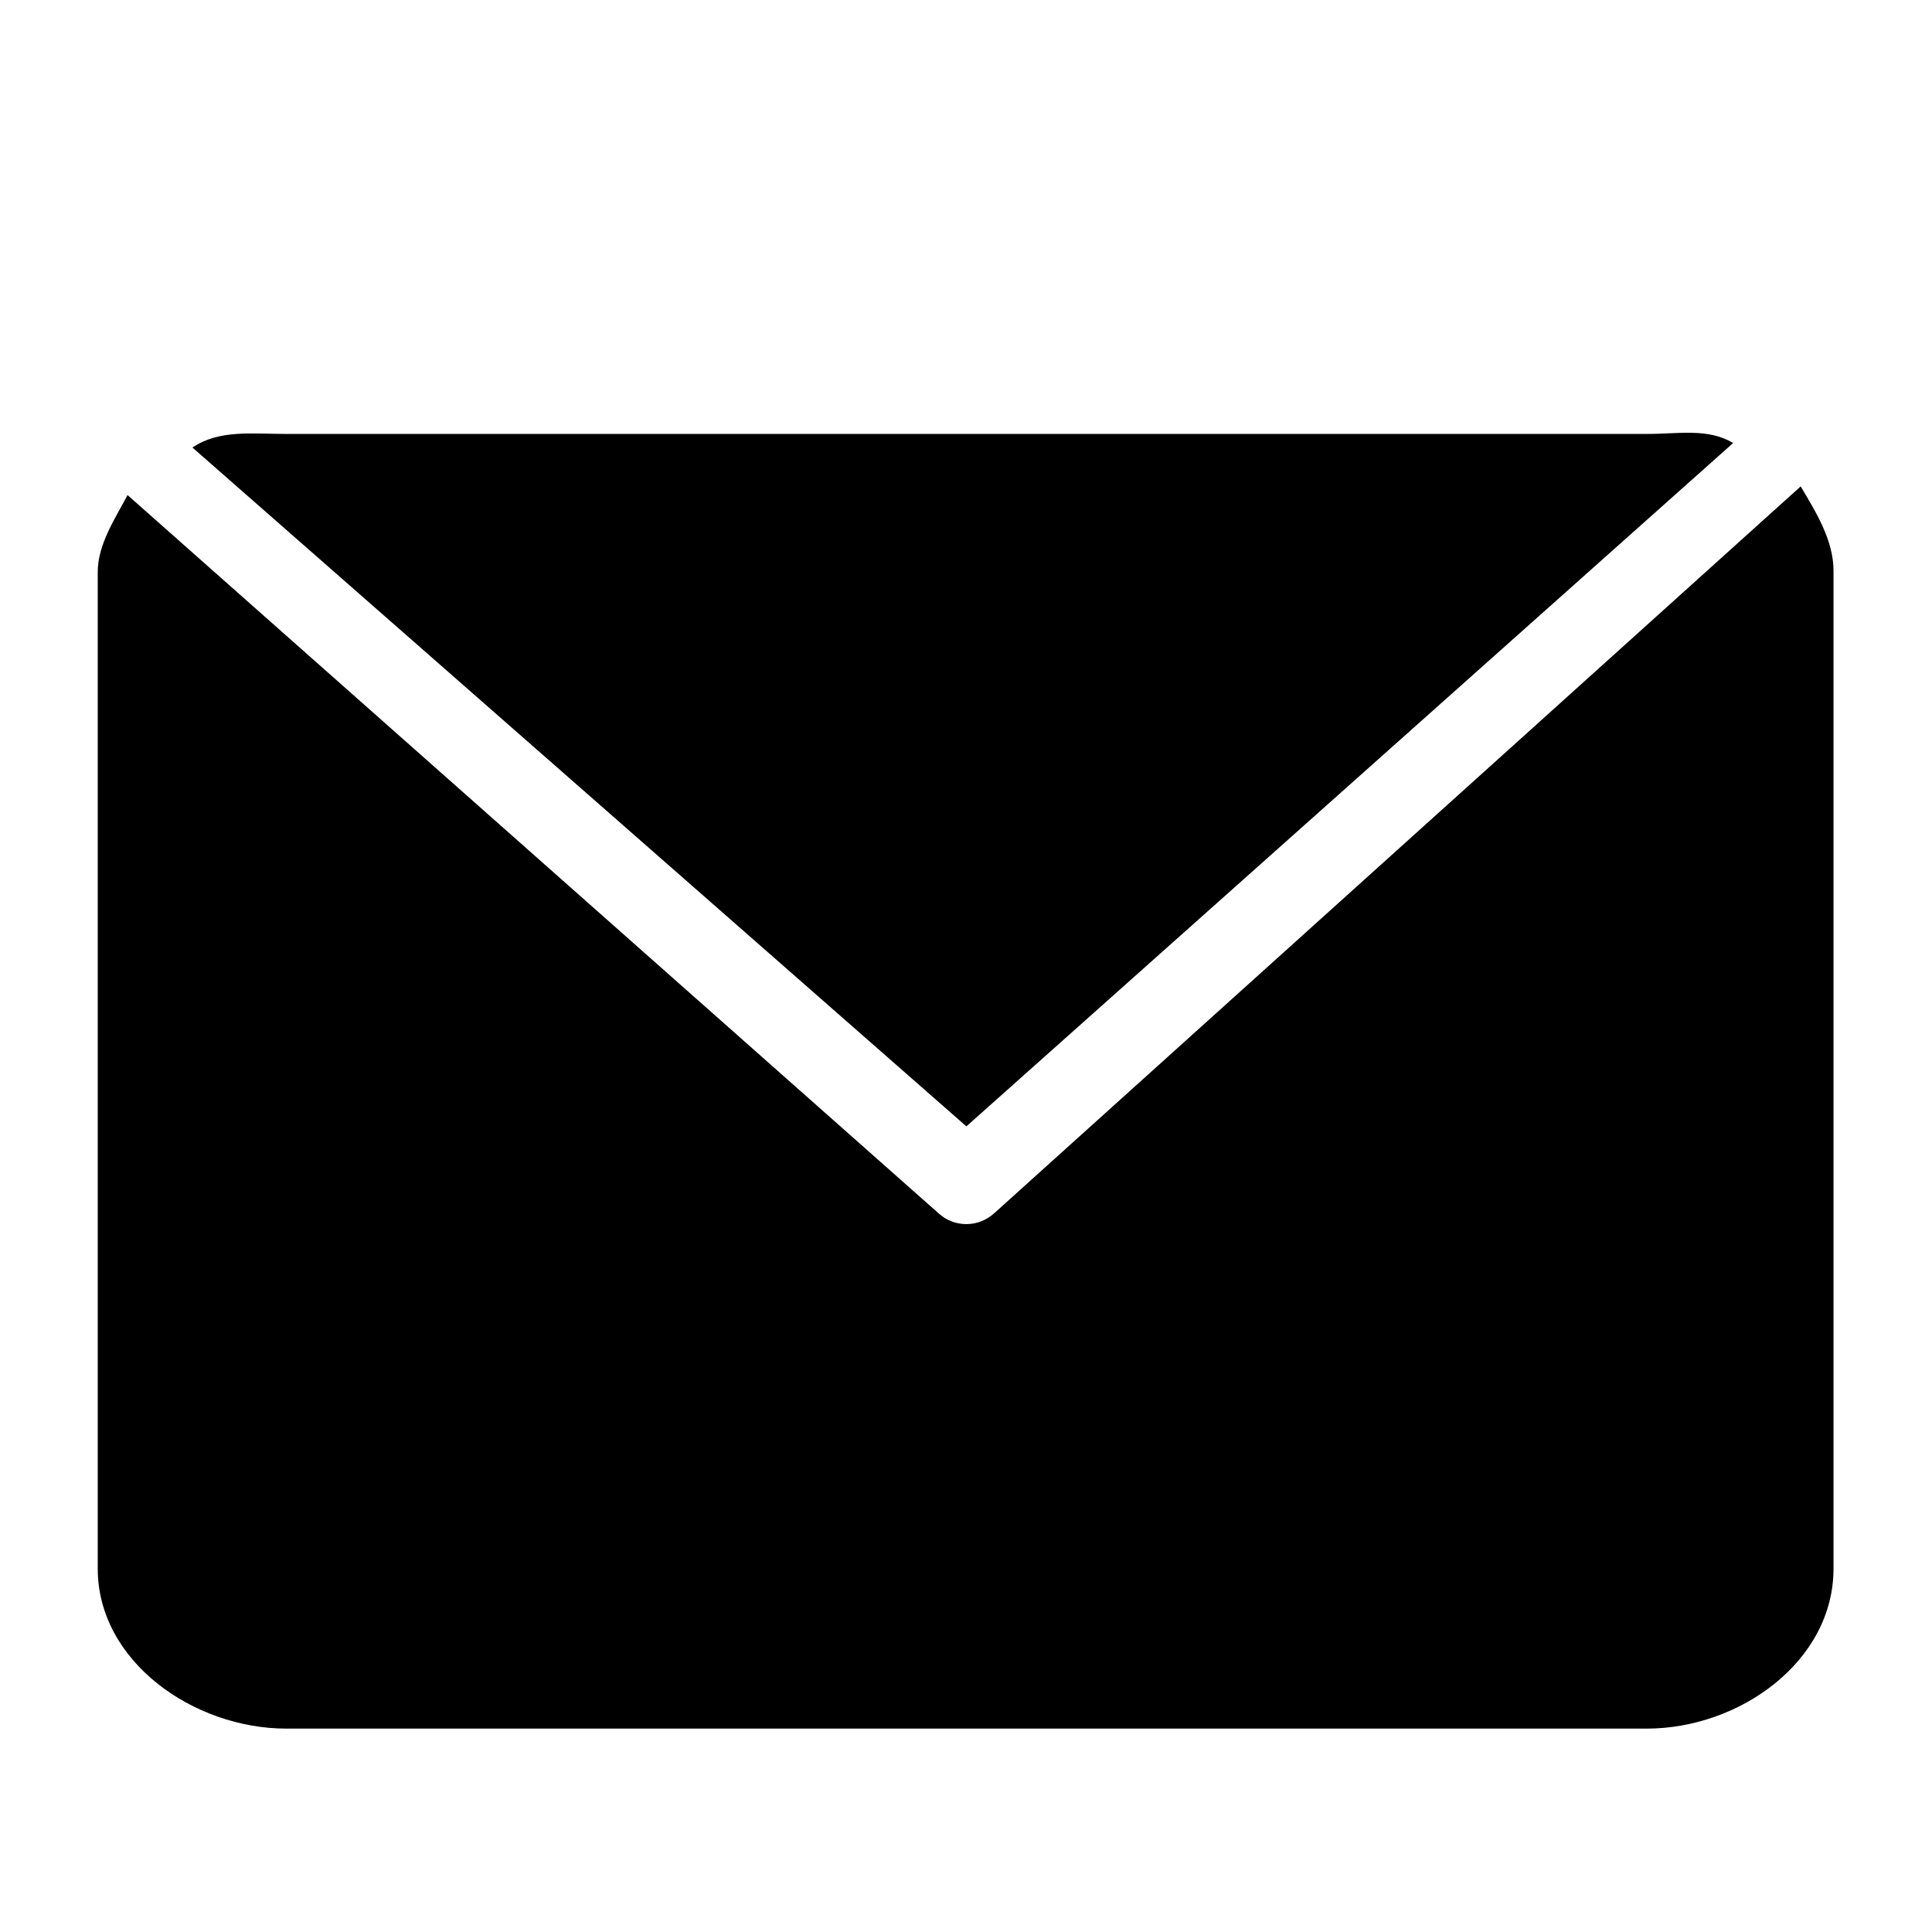 <?xml version="1.0" encoding="utf-8"?>
<!-- Generator: Adobe Illustrator 18.1.1, SVG Export Plug-In . SVG Version: 6.00 Build 0)  -->
<!DOCTYPE svg PUBLIC "-//W3C//DTD SVG 1.1//EN" "http://www.w3.org/Graphics/SVG/1.1/DTD/svg11.dtd">
<svg version="1.1" xmlns="http://www.w3.org/2000/svg" xmlns:xlink="http://www.w3.org/1999/xlink" x="0px" y="0px"
	 viewBox="0 0 512 512" enable-background="new 0 0 512 512" width="512" height="512" xml:space="preserve">
<g id="Layer_1">
	<g>
		<path d="M459.3,117.4c-6.7-4-14.4-2.4-22.8-2.4H76c-9.3,0-17.9-1.2-25,3.6l205.1,179.9L459.3,117.4z"/>
		<path d="M477.2,128.9L263.5,321.5c-2.1,1.9-4.7,2.9-7.4,2.9c-2.6,0-5.2-0.9-7.3-2.8l-215-190.4c-3.2,6.1-7.9,13-7.9,20.4v264.1
			c0,24.6,25.4,42.4,50,42.4h360.5c24.6,0,49.5-17.8,49.5-42.4V151.5C486,143.2,481.1,135.5,477.2,128.9z"/>
	</g>
</g>
<g id="Layer_2">
</g>
</svg>
